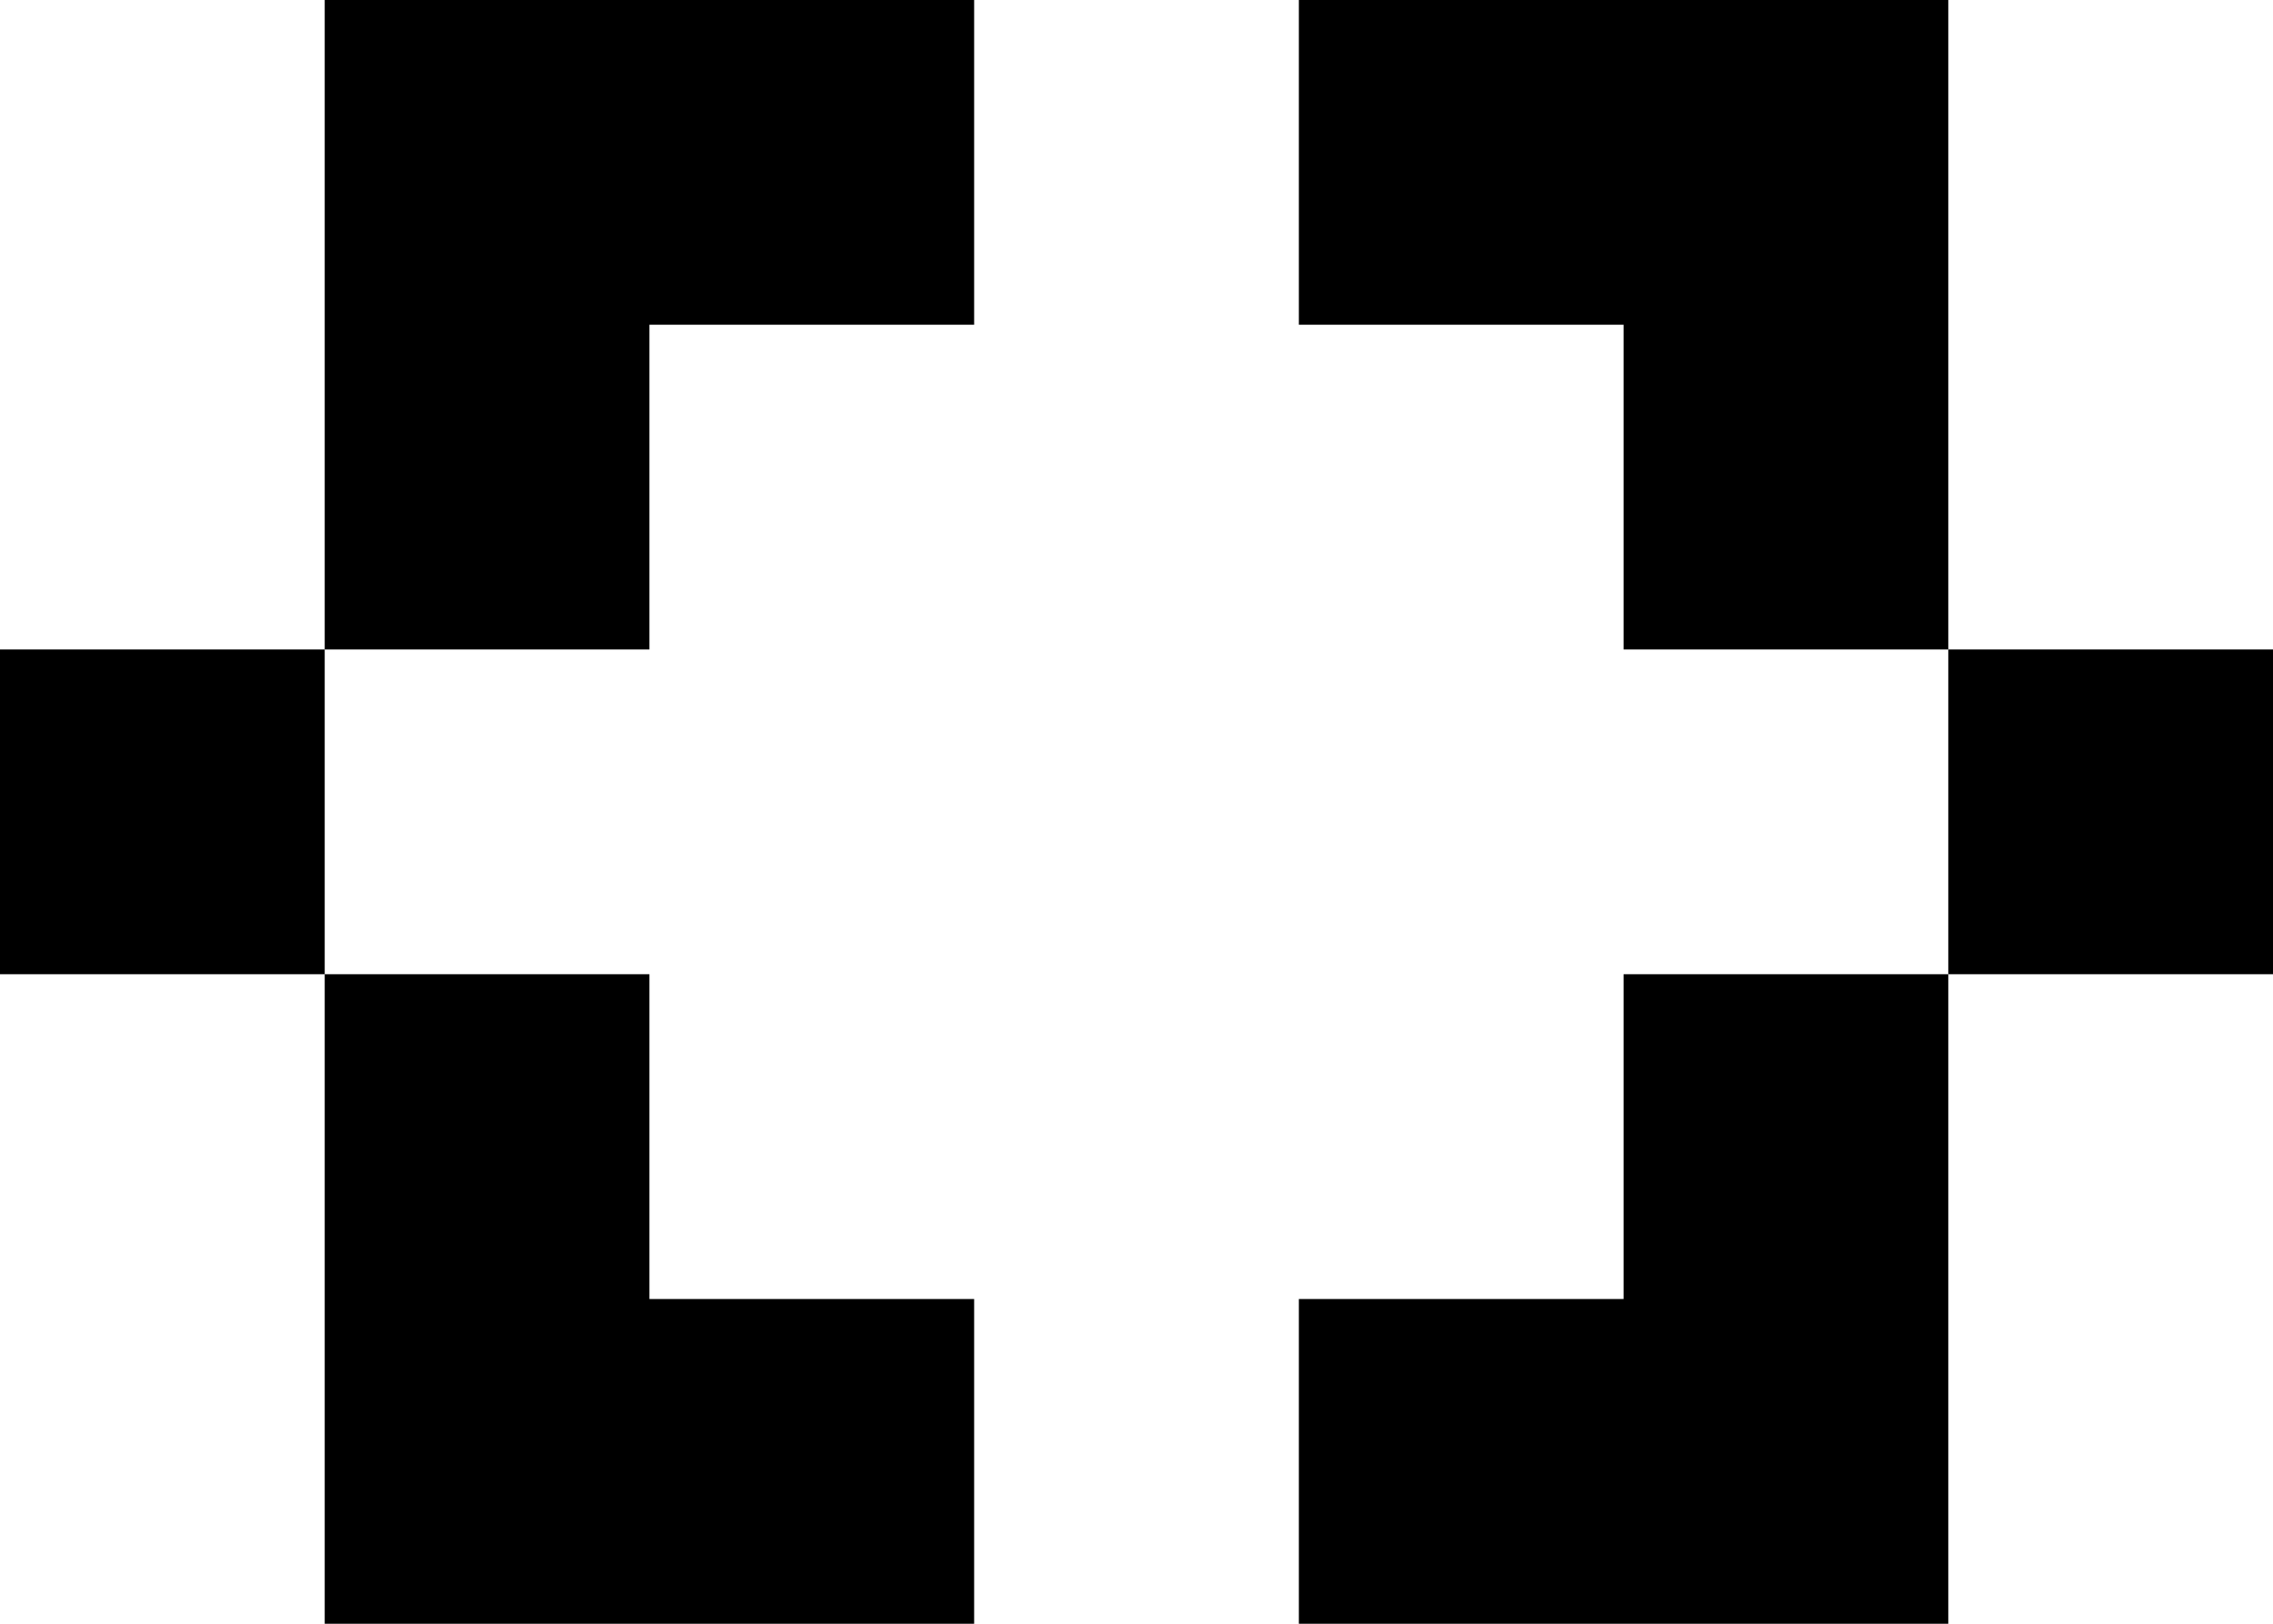 <svg width="7" height="5" viewBox="0 0 7 5" fill="none" xmlns="http://www.w3.org/2000/svg">
<g clip-path="url(#clip0_5428_23809)">
<path d="M2 4H3V5H1L1 3L2 3V4ZM6 5H4V4H5L5 3L6 3L6 5ZM1 3H0L0 2L1 2L1 3ZM7 3H6V2L7 2V3ZM3 1L2 1L2 2H1L1 0L3 0V1ZM6 2H5V1L4 1V0L6 0V2Z" fill="black"/>
</g>
<defs>
<clipPath id="clip0_5428_23809">
<rect width="7" height="5" fill="white"/>
</clipPath>
</defs>
</svg>
